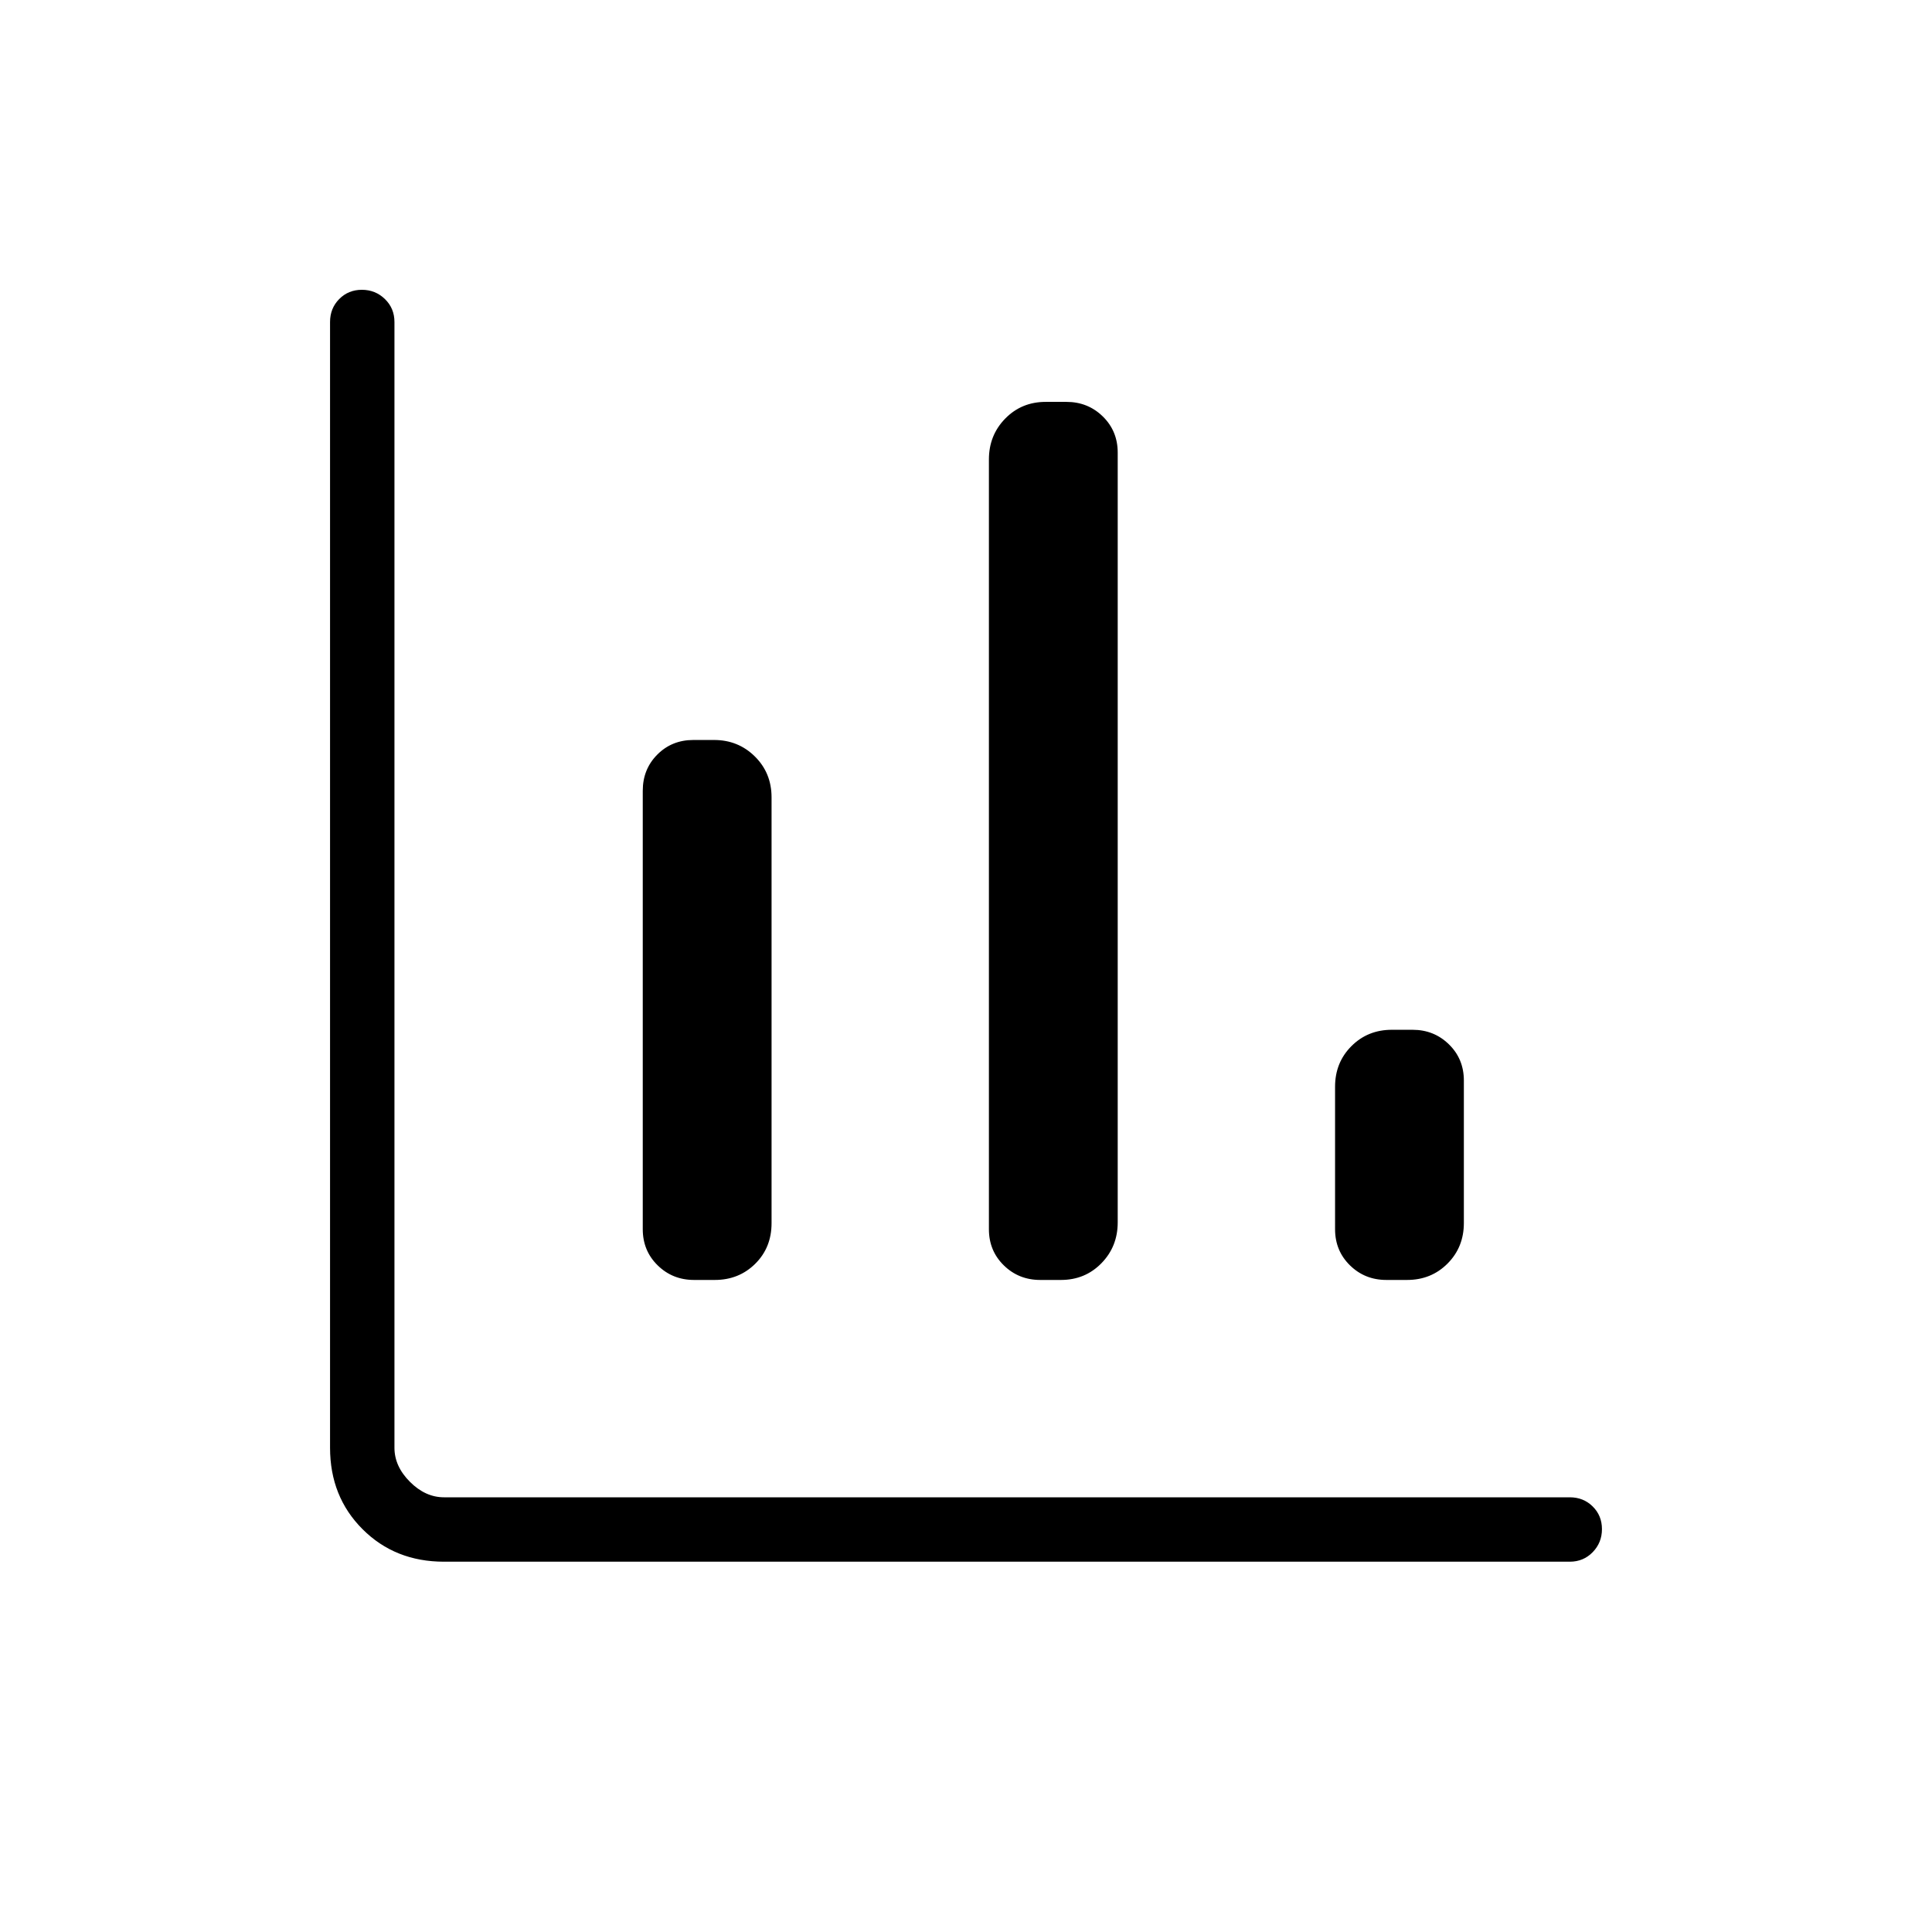 <svg xmlns="http://www.w3.org/2000/svg" height="20" viewBox="0 -960 960 960" width="20"><path d="M220.615-184q-24.315 0-40.465-16.15Q164-216.3 164-240.615V-800q0-6.8 4.547-11.4 4.547-4.6 11.269-4.6 6.723 0 11.453 4.6Q196-806.8 196-800v559.385q0 9.23 7.692 16.923Q211.385-216 220.615-216H780q6.8 0 11.4 4.547 4.6 4.548 4.6 11.27 0 6.722-4.6 11.452Q786.8-184 780-184H220.615Zm124.263-140q-10.686 0-18.09-7.254-7.404-7.253-7.404-17.976v-217.847q0-10.723 7.229-17.977t17.915-7.254h10.286q11.994 0 20.282 8.198 8.289 8.197 8.289 20.315v211.593q0 12.118-8.114 20.16Q367.158-324 355.165-324h-10.287Zm172 0q-10.686 0-18.09-7.247-7.404-7.248-7.404-17.961v-382.501q0-12.022 8.114-20.31 8.113-8.289 20.107-8.289h10.286q10.686 0 18.09 7.248 7.404 7.247 7.404 17.961v382.501q0 12.021-8.113 20.31Q539.158-324 527.165-324h-10.287Zm172 0q-10.686 0-18.09-7.254-7.403-7.253-7.403-17.976V-420q0-12.031 8.113-20.169 8.113-8.139 20.107-8.139h10.286q10.686 0 18.09 7.254t7.404 17.977v70.77q0 12.03-8.113 20.169Q711.158-324 699.165-324h-10.287Z"/></svg>